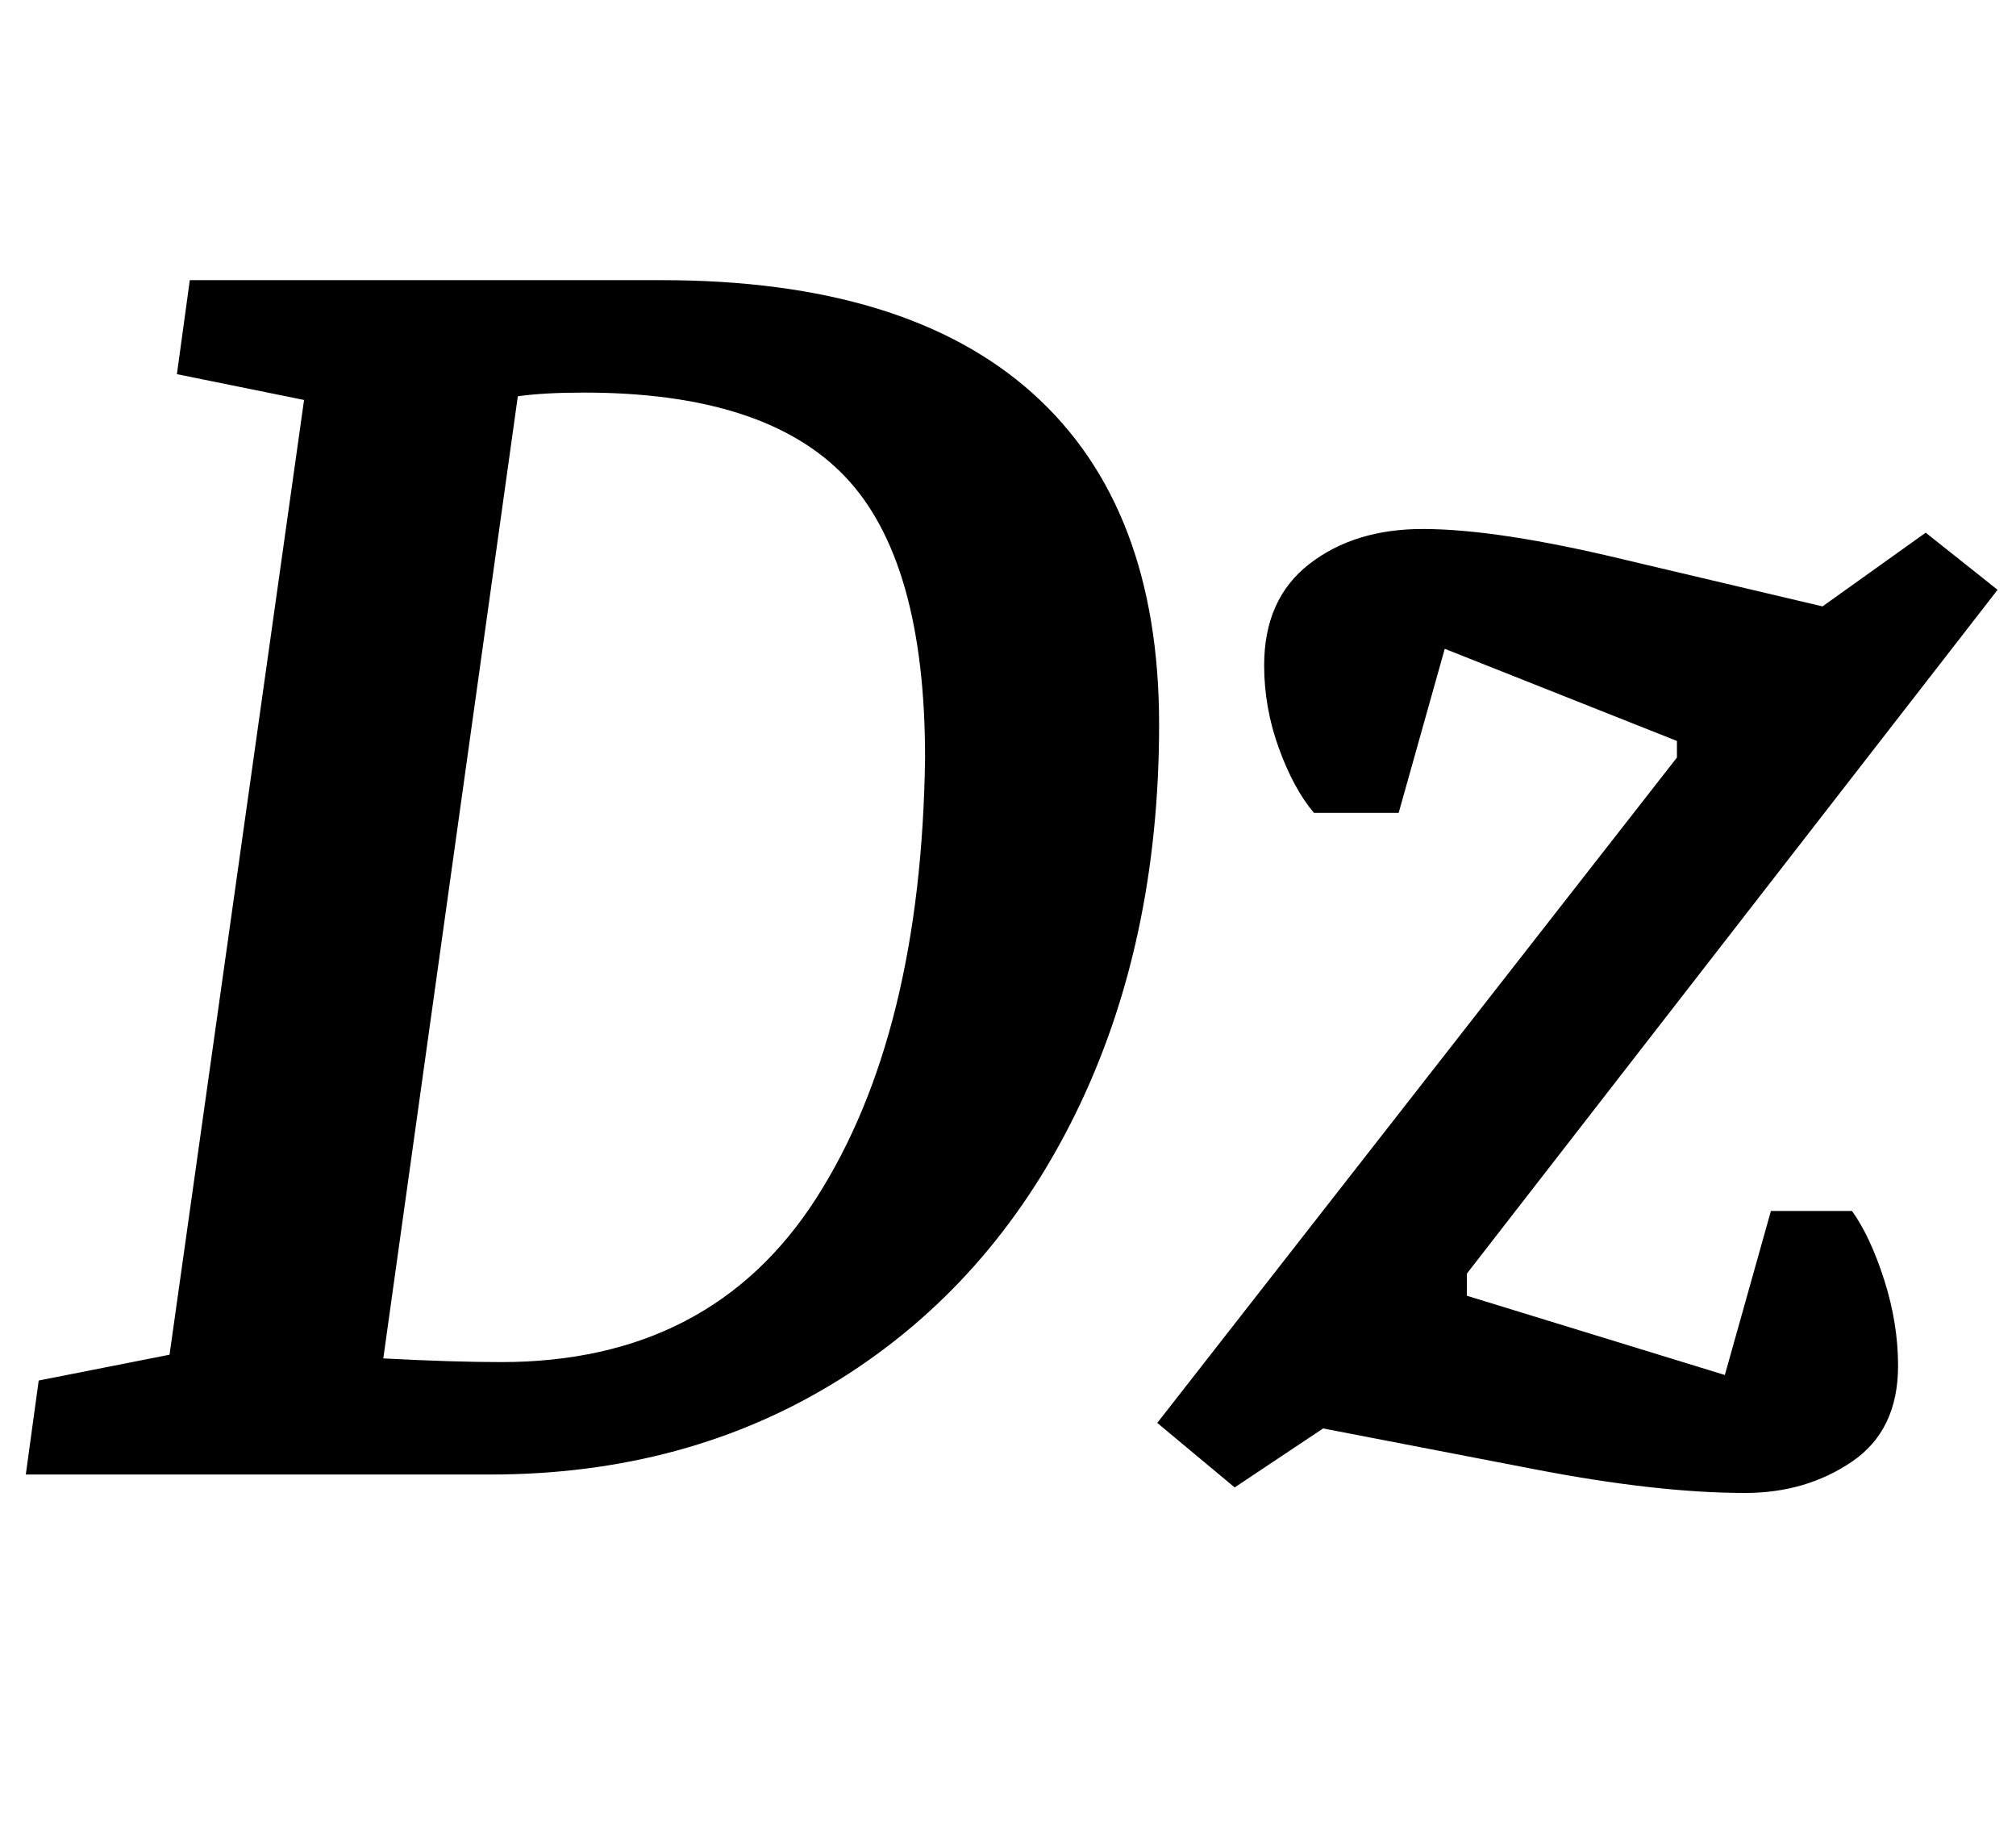 <?xml version="1.0" standalone="no"?>
<!DOCTYPE svg PUBLIC "-//W3C//DTD SVG 1.1//EN" "http://www.w3.org/Graphics/SVG/1.1/DTD/svg11.dtd" >
<svg xmlns="http://www.w3.org/2000/svg" xmlns:xlink="http://www.w3.org/1999/xlink" version="1.1" viewBox="-10 0 1094 1000">
  <g transform="matrix(1 0 0 -1 0 800)">
   <path fill="currentColor"
d="M4 0zM82 65l73 518l-69 14l7 51h256q133 0 201.5 -61.5t68.5 -179.5q0 -119 -45.5 -211.5t-128 -144t-189.5 -51.5h-252l7 51zM433 150q57 89 59 239q0 107 -43.5 152.5t-141.5 45.5q-22 0 -36 -2l-73 -522q38 -2 64 -2q114 0 171 89zM822 3l-114 22l-48 -32l-42 35
l282 361v9l-126 50l-25 -89h-46q-11 13 -19 35t-8 45q0 36 24.5 55t61.5 19q41 0 111 -17l106 -25l56 40l39 -31l-288 -371v-12l140 -43l25 89h44q10 -14 17.5 -37.5t7.5 -46.5q0 -35 -25 -52t-58 -17q-48 0 -115 13z" />
  </g>

</svg>

